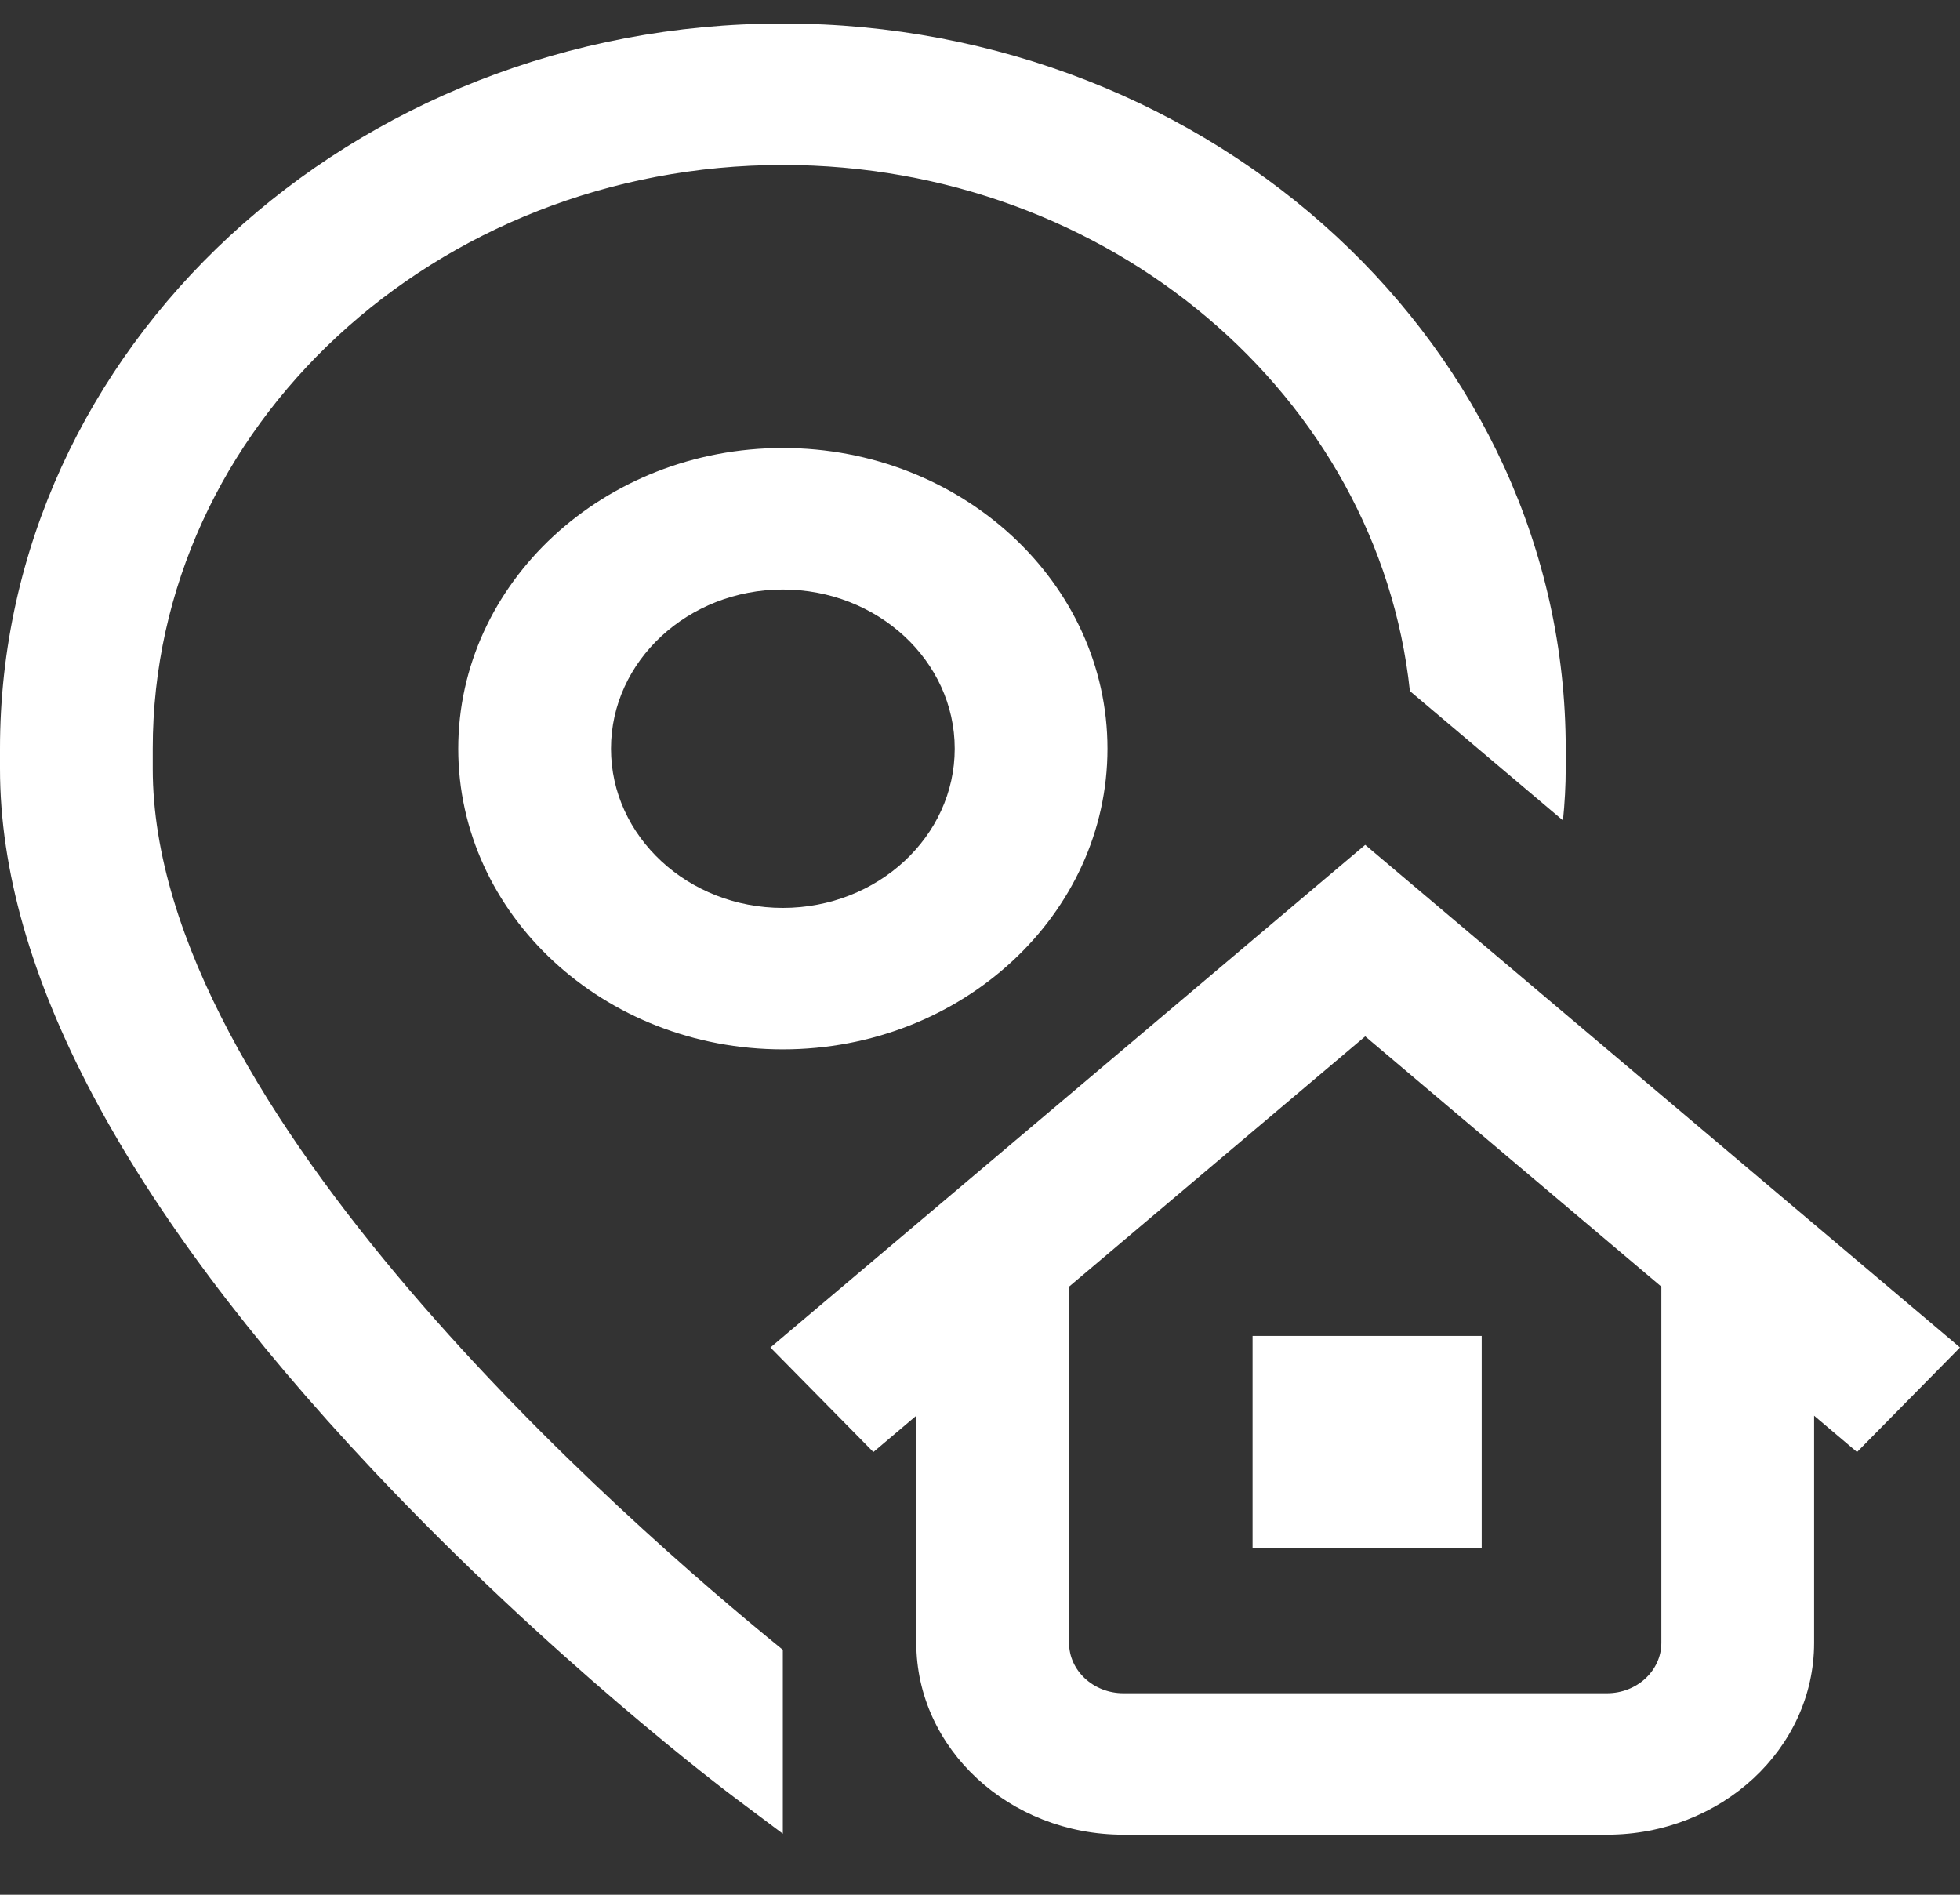 <svg width="30" height="29" viewBox="0 0 30 29" fill="none" xmlns="http://www.w3.org/2000/svg">
<rect x="0" y="0" width="30" height="29" fill="#333333" stroke="none"/>
<path d="M11.982 25.251V28.066L11.248 27.516C11.134 27.431 8.433 25.399 5.694 22.486C1.916 18.468 0 14.861 0 11.766V11.459C0 5.339 5.375 0.36 11.982 0.36C18.59 0.36 23.965 5.339 23.965 11.459V11.766C23.965 12.026 23.95 12.29 23.923 12.557L21.58 10.577C21.1 6.063 16.979 2.525 11.982 2.525C6.665 2.525 2.338 6.533 2.338 11.459V11.766C2.338 16.996 9.613 23.328 11.982 25.251V25.251ZM19.172 23.695H22.679V20.447H19.172V23.695ZM11.982 6.857C14.722 6.857 16.951 8.921 16.951 11.459C16.951 13.997 14.722 16.061 11.982 16.061C9.243 16.061 7.014 13.997 7.014 11.459C7.014 8.921 9.243 6.857 11.982 6.857ZM11.982 9.023C10.532 9.023 9.352 10.116 9.352 11.459C9.352 12.803 10.532 13.896 11.982 13.896C13.433 13.896 14.613 12.803 14.613 11.459C14.613 10.116 13.433 9.023 11.982 9.023ZM28.424 22.224L27.767 21.668V25.145C27.767 26.764 26.345 28.081 24.597 28.081H17.195C15.447 28.081 14.025 26.764 14.025 25.145V21.668L13.368 22.224L11.792 20.624L20.896 12.931L30 20.624L28.424 22.224ZM25.429 19.693L20.896 15.862L16.363 19.693V25.145C16.363 25.57 16.736 25.916 17.195 25.916H24.597C25.056 25.916 25.429 25.57 25.429 25.145V19.693Z" fill="white"/>
</svg>
